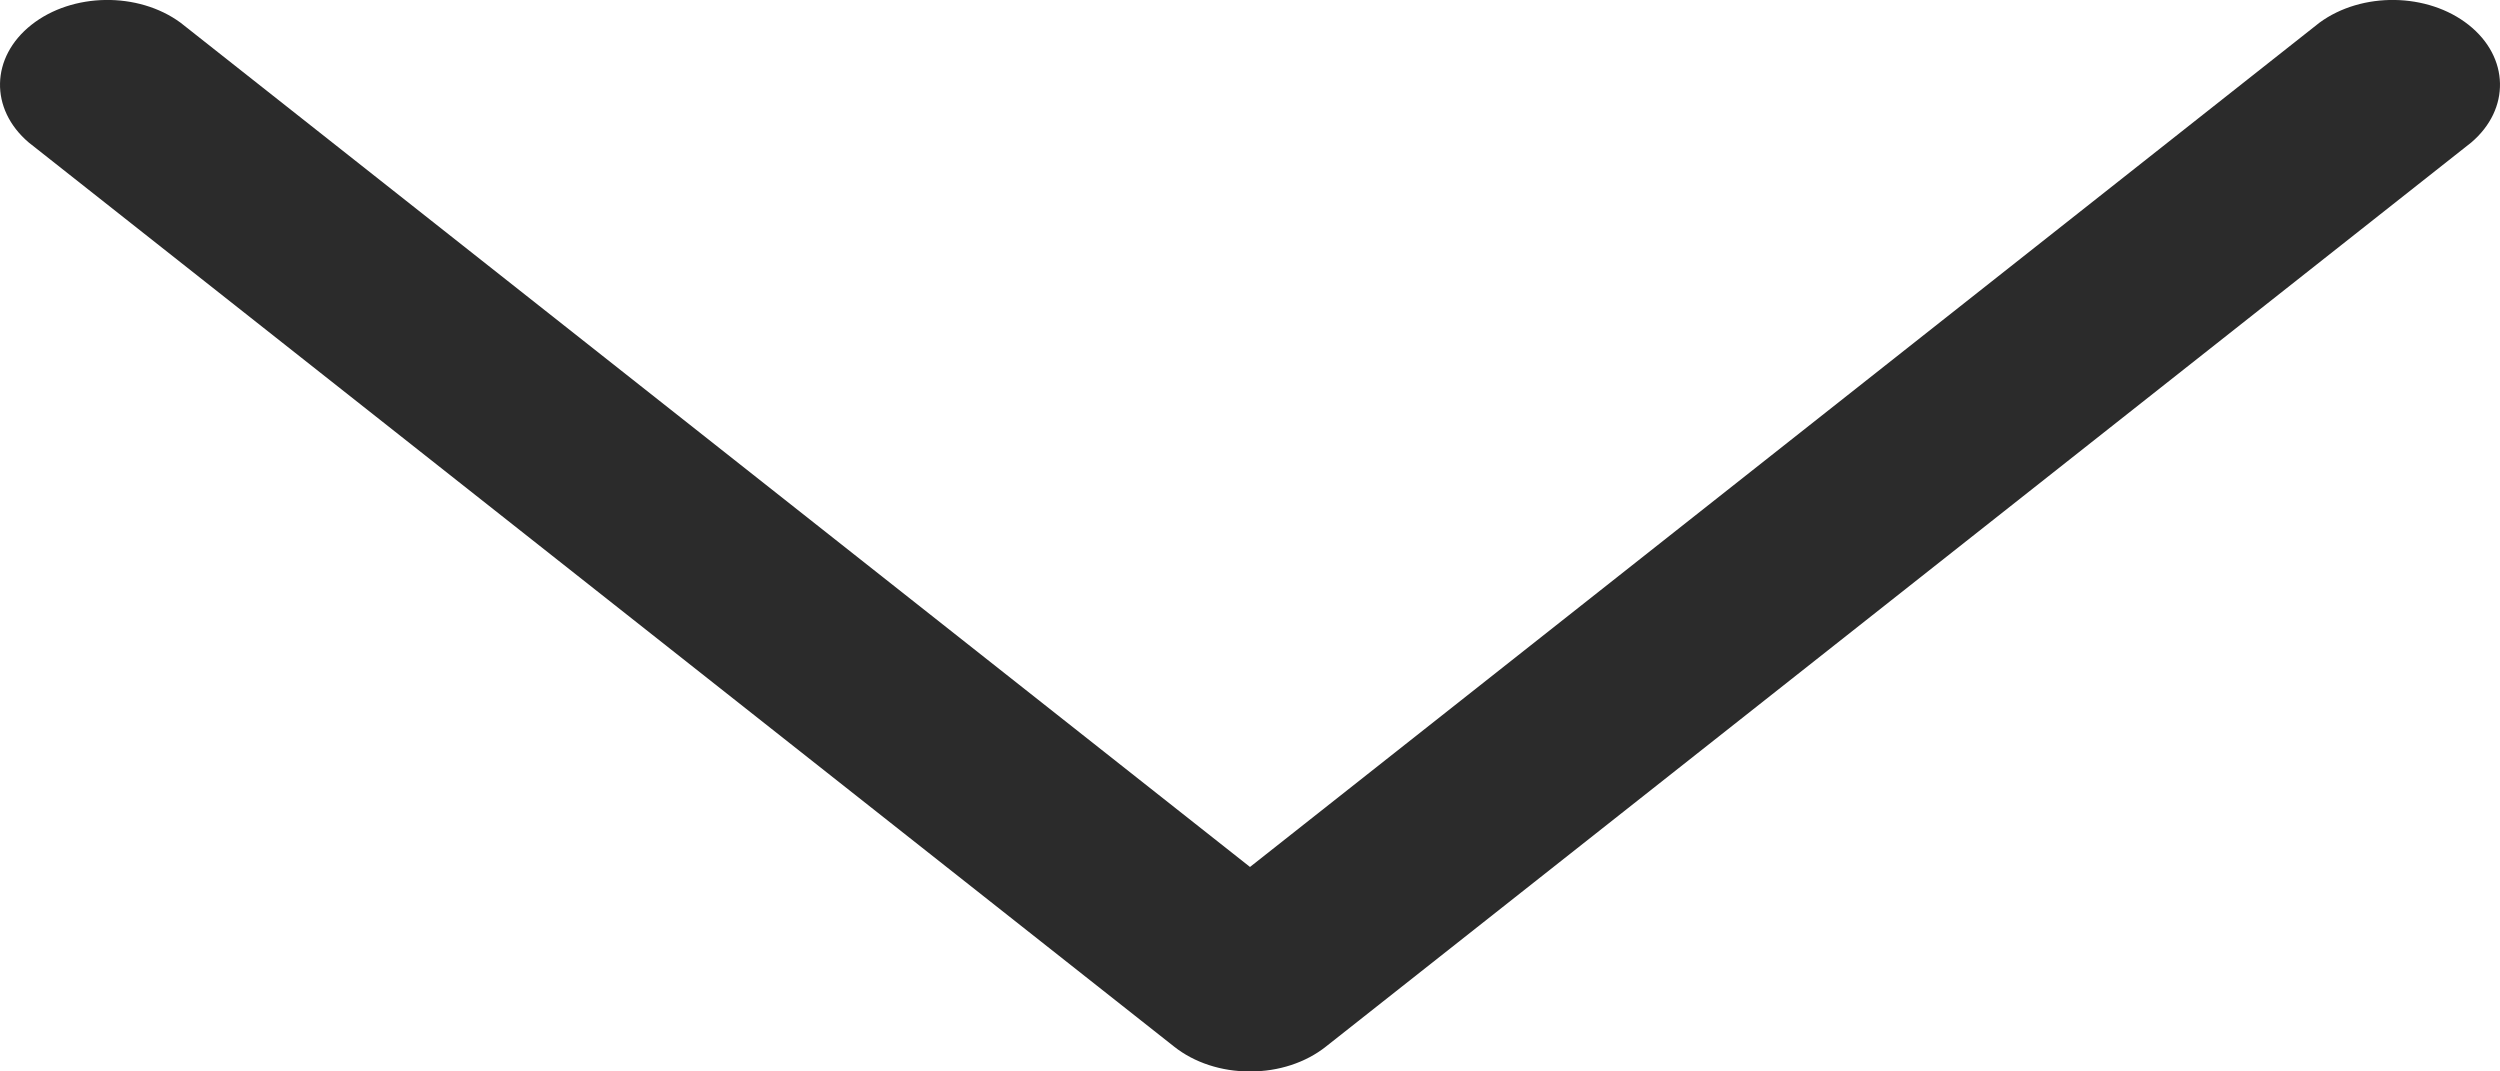 <svg width="14" height="6" viewBox="0 0 14 6" fill="none" xmlns="http://www.w3.org/2000/svg">
<path d="M7 6C6.84 6.001 6.687 5.95 6.575 5.861L0.161 0.798C-0.059 0.611 -0.053 0.32 0.176 0.139C0.405 -0.042 0.774 -0.047 1.011 0.127L7 4.855L12.989 0.127C13.226 -0.047 13.595 -0.042 13.824 0.139C14.053 0.32 14.059 0.611 13.839 0.798L7.425 5.861C7.313 5.95 7.16 6.001 7 6Z" fill="#2B2B2B"/>
</svg>
